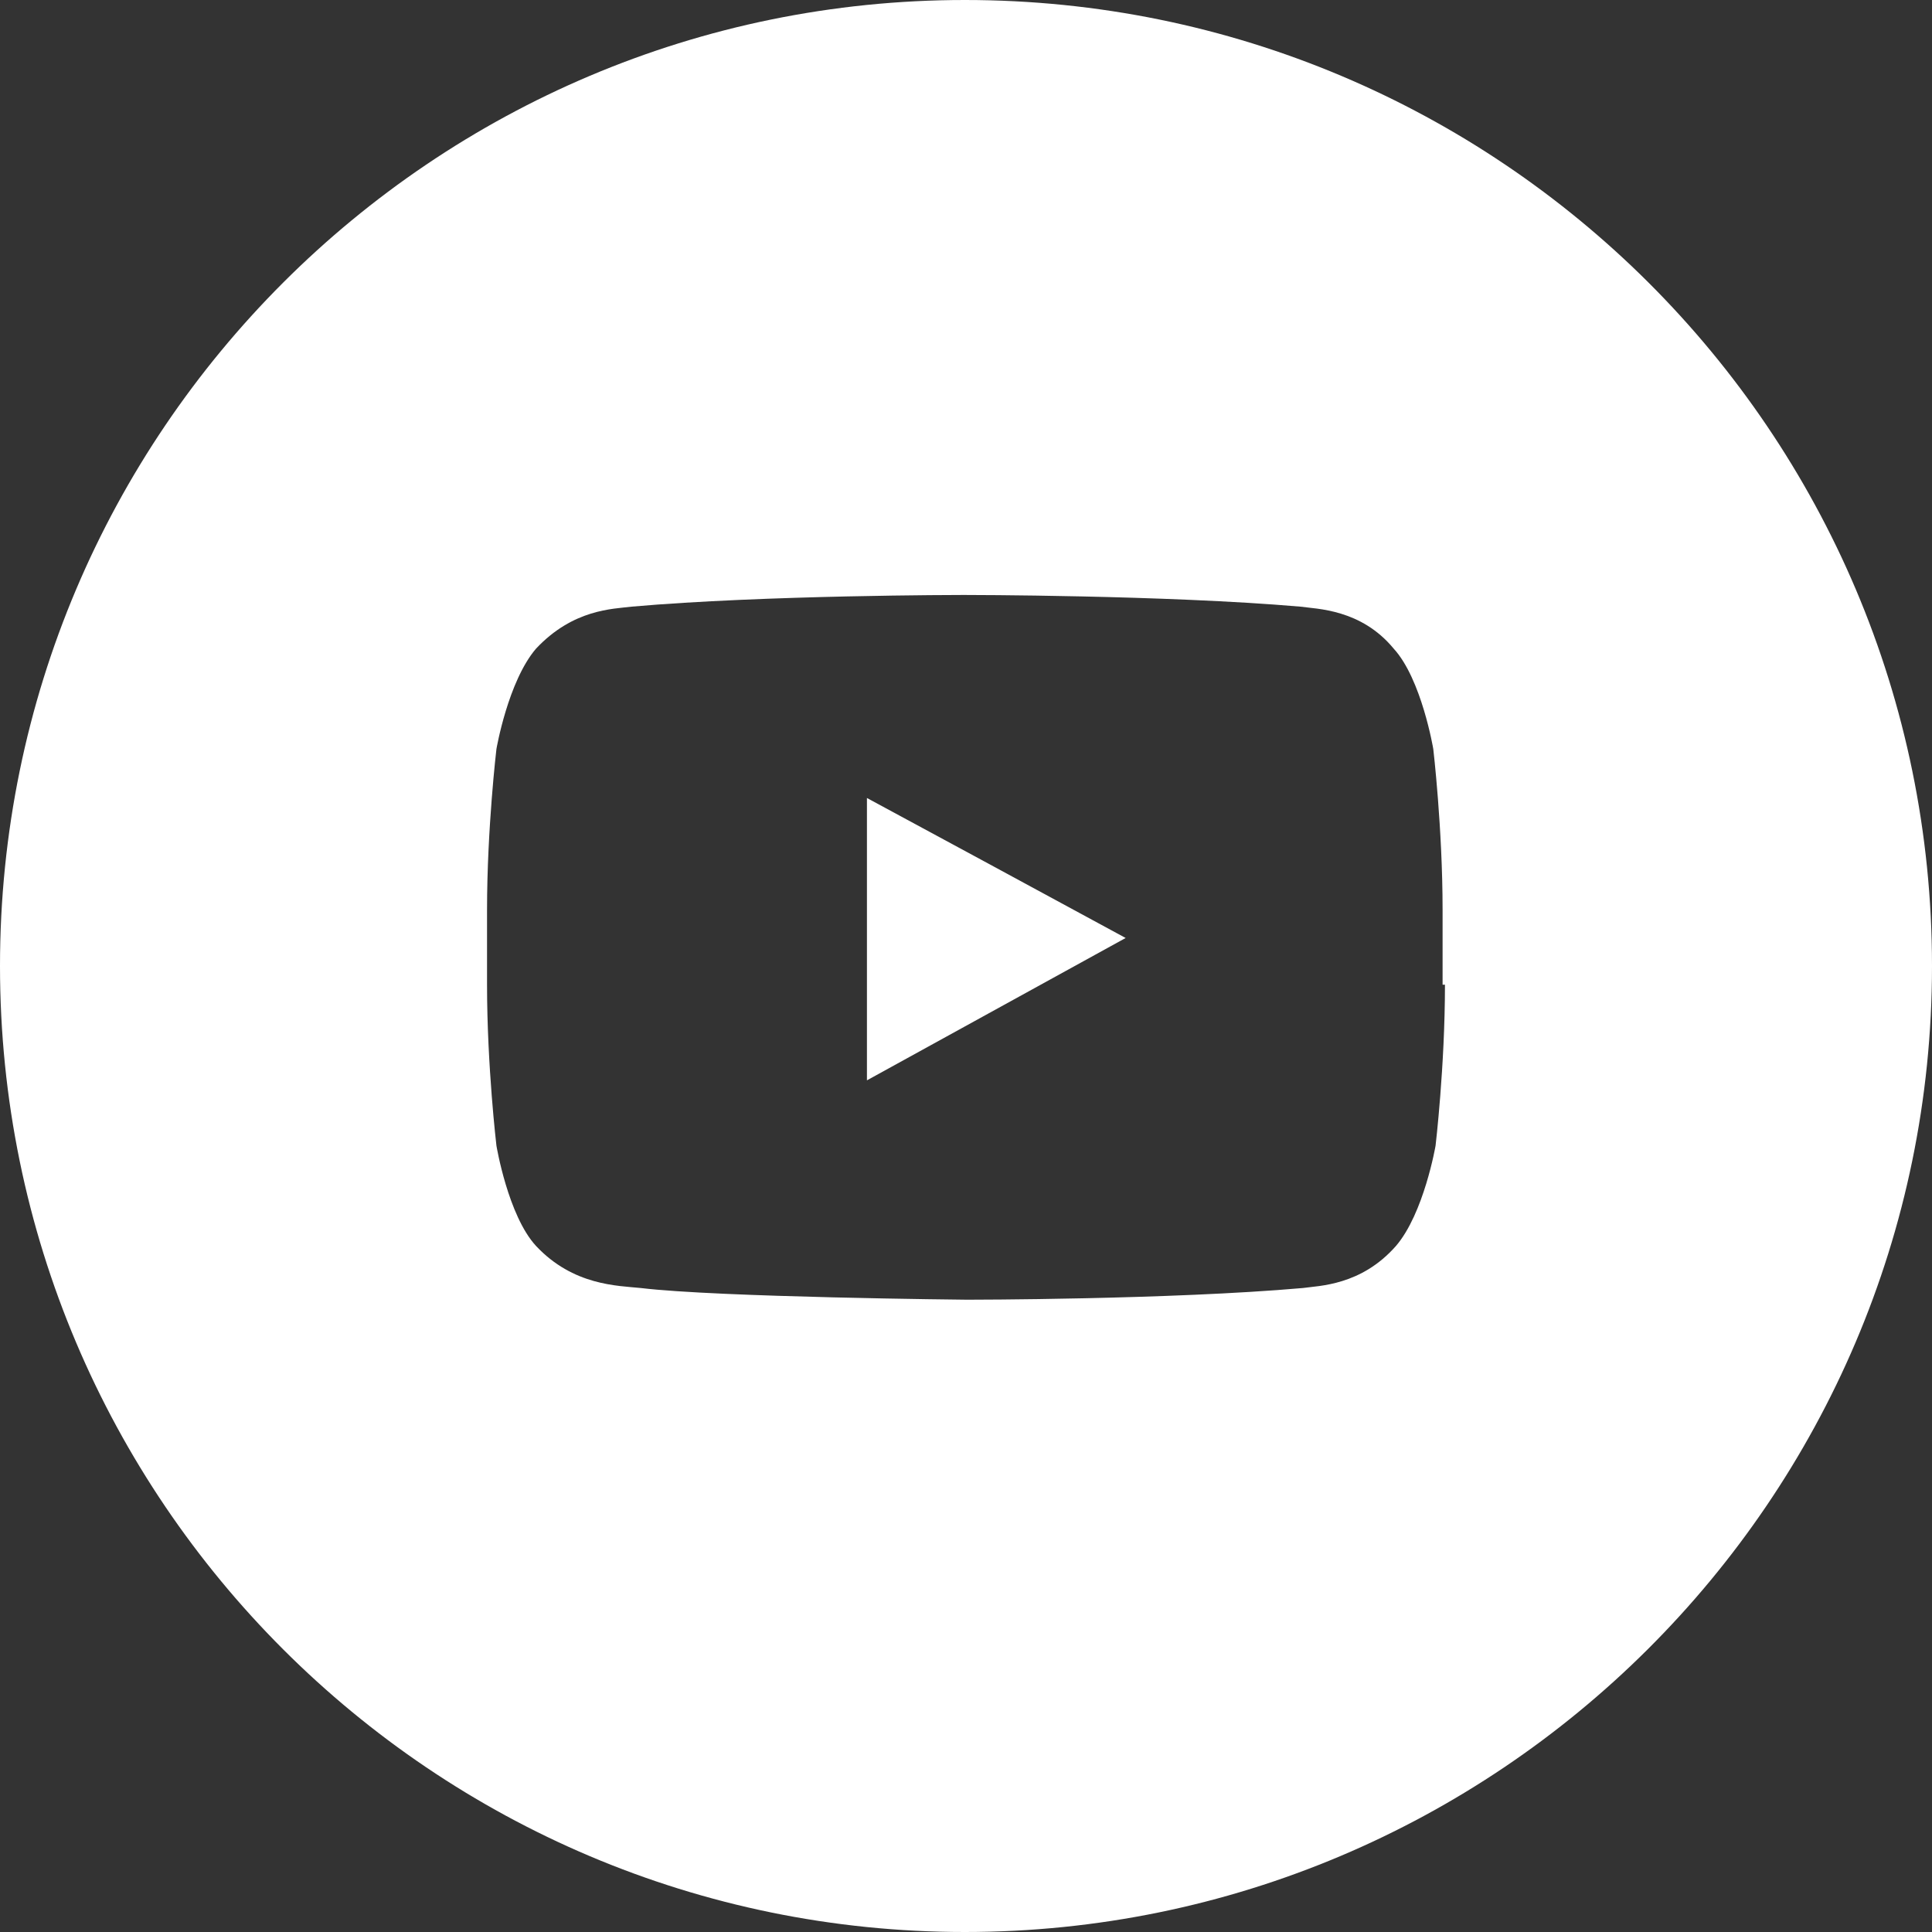 <svg width="22" height="22" viewBox="0 0 22 22" fill="none" xmlns="http://www.w3.org/2000/svg">
<rect x="0" y="0" width="22" height="22" fill="#333333" stroke="none"/>
<g clip-path="url(#clip0_1309_10765)">
<path d="M9.872 9.087V12.302L12.818 10.681L11.199 9.804L9.872 9.087Z" fill="white"/>
<path d="M10.987 0C4.936 0 0 4.915 0 11C0 17.084 4.936 22 10.987 22C17.037 22 22 17.084 22 11C22 4.915 17.064 0 10.987 0ZM16.454 11.213C16.454 12.143 16.347 13.046 16.347 13.046C16.347 13.046 16.215 13.816 15.896 14.188C15.498 14.64 15.021 14.64 14.835 14.667C13.322 14.8 11.013 14.8 11.013 14.8C11.013 14.8 8.174 14.773 7.298 14.667C7.033 14.64 6.528 14.64 6.104 14.188C5.785 13.843 5.653 13.046 5.653 13.046C5.653 13.046 5.546 12.143 5.546 11.213V10.362C5.546 9.432 5.653 8.529 5.653 8.529C5.653 8.529 5.785 7.758 6.104 7.386C6.528 6.935 6.979 6.935 7.192 6.908C8.704 6.775 10.96 6.775 10.96 6.775H10.987C10.987 6.775 13.269 6.775 14.808 6.908C14.994 6.935 15.498 6.935 15.87 7.386C16.188 7.732 16.321 8.529 16.321 8.529C16.321 8.529 16.427 9.432 16.427 10.362V11.213H16.454Z" fill="white"/>
</g>
<defs>
<clipPath id="clip0_1309_10765">
<rect width="22" height="22" fill="white"/>
</clipPath>
</defs>
</svg>
